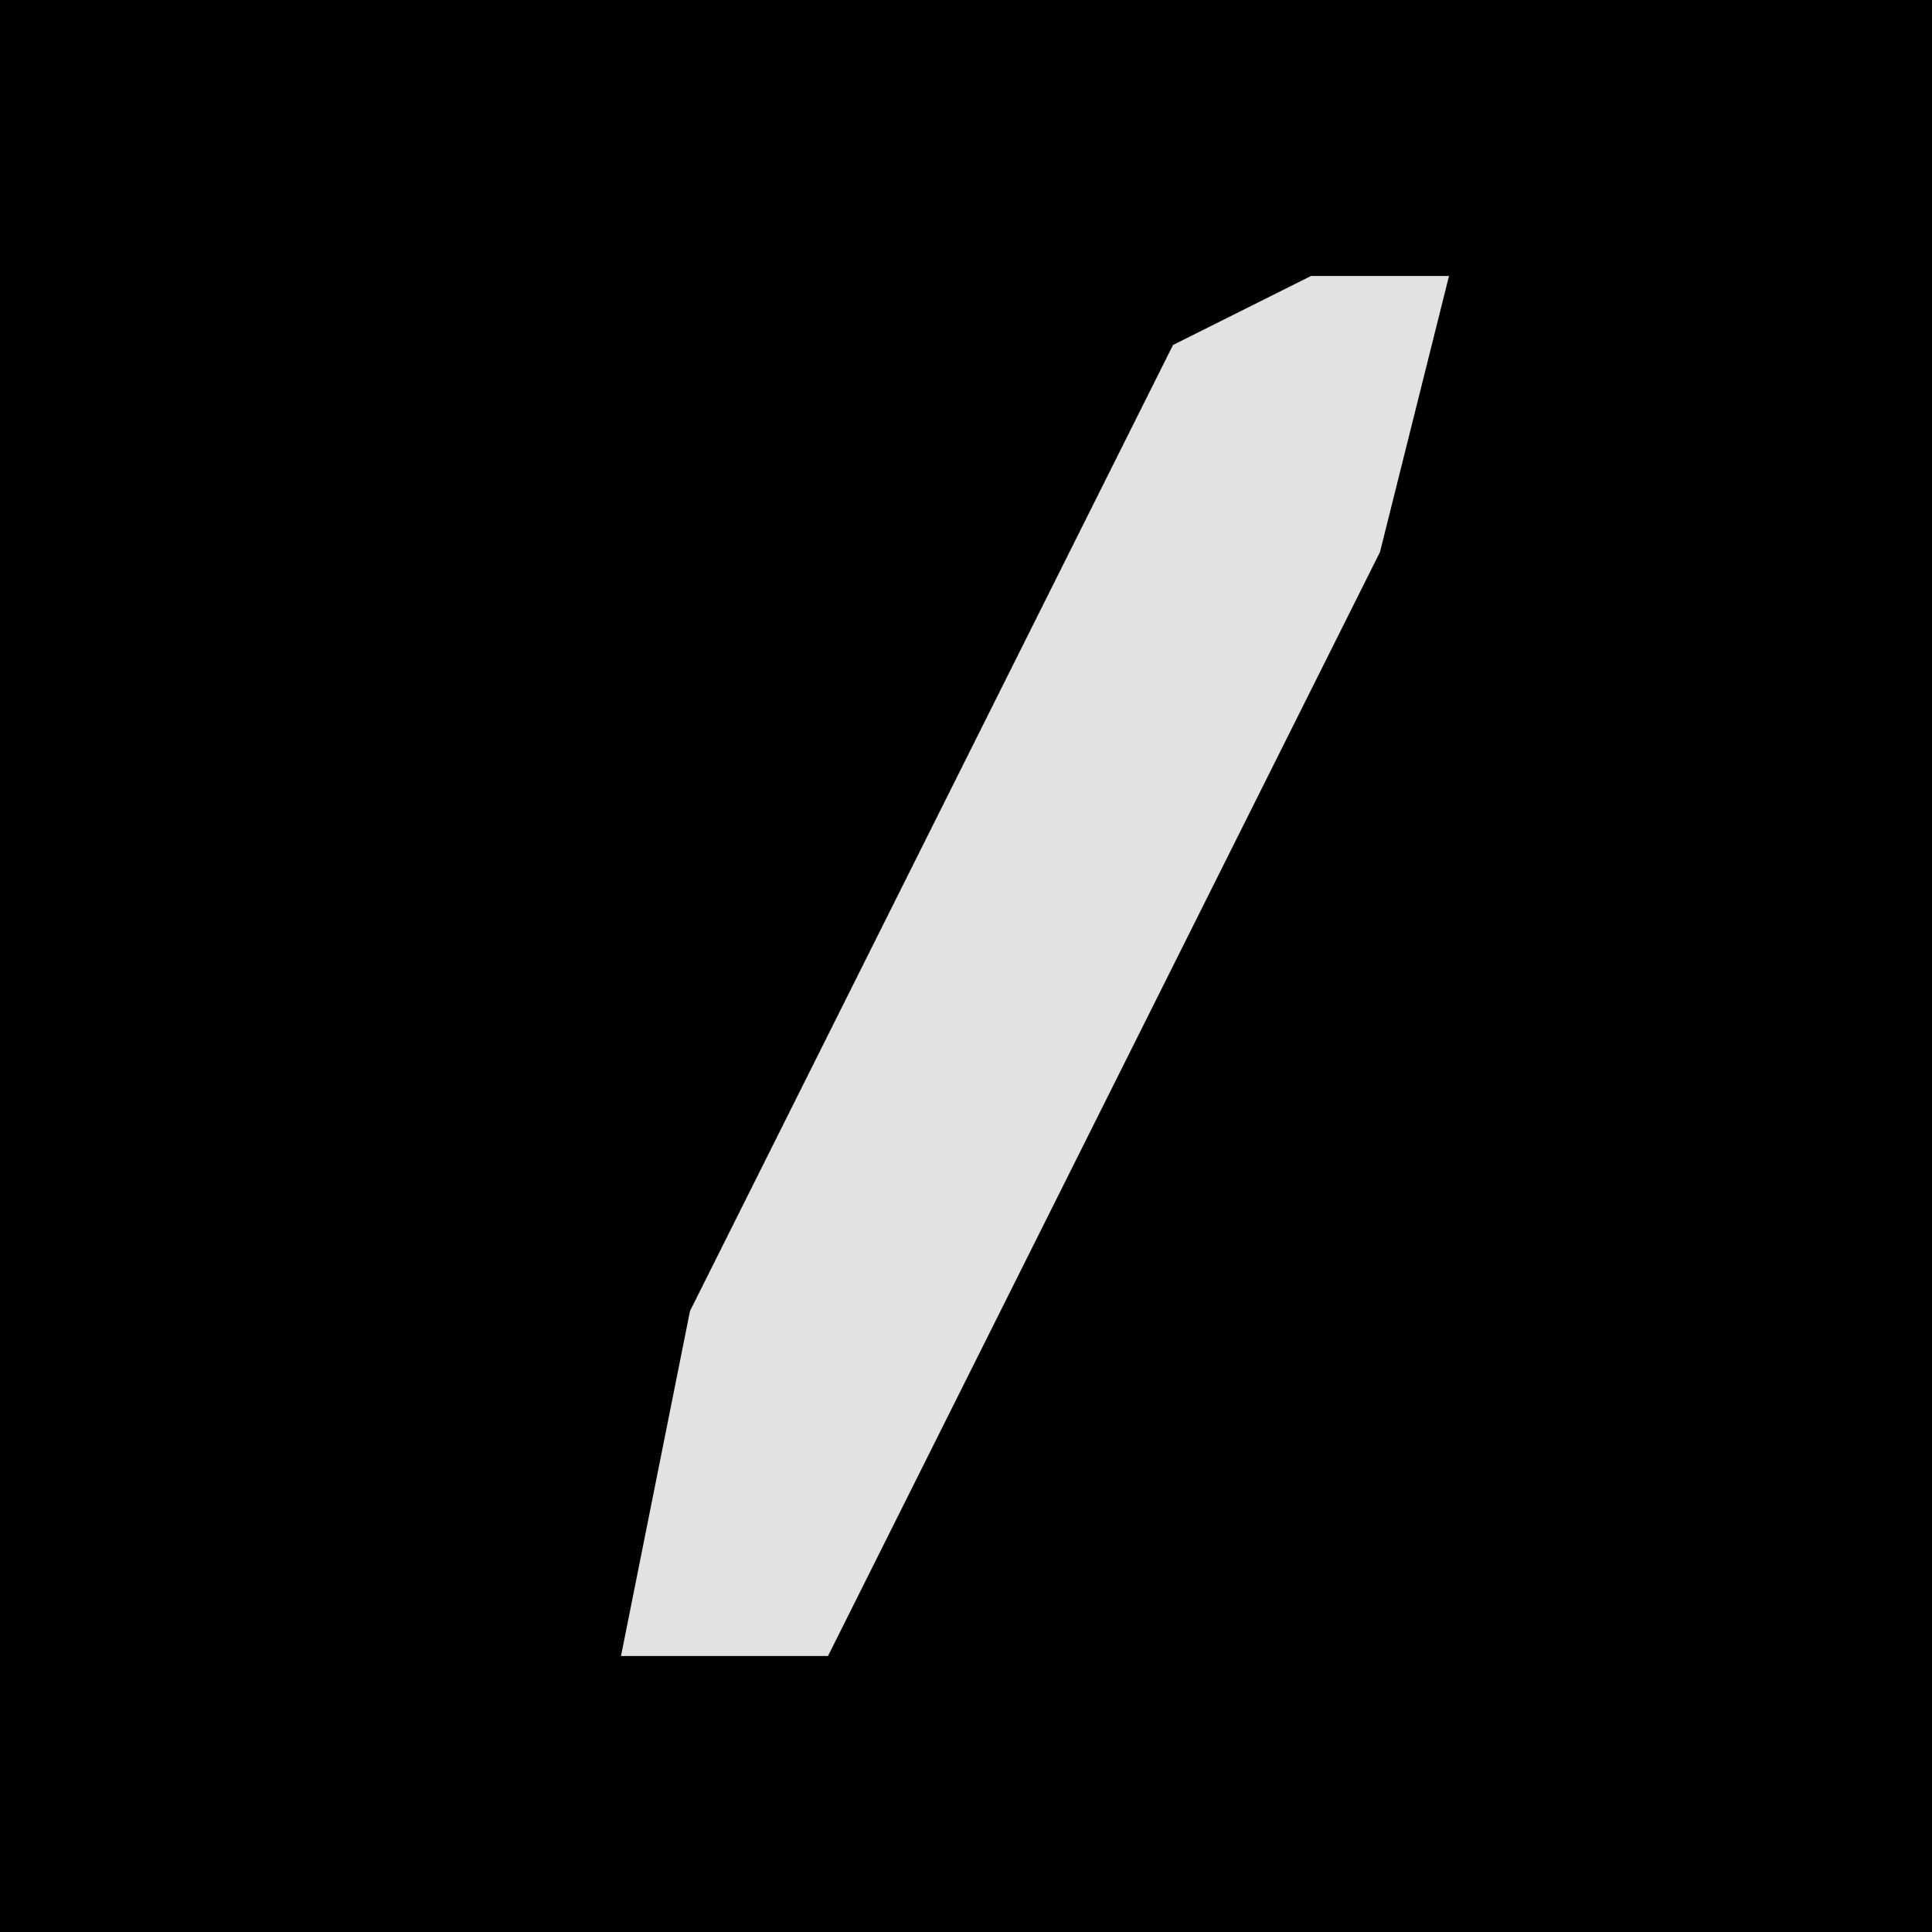 <?xml version="1.0" encoding="UTF-8"?>
<svg version="1.1" xmlns="http://www.w3.org/2000/svg" width="28" height="28">
<path d="M0,0 L28,0 L28,28 L0,28 Z " fill="#010101" transform="translate(0,0)"/>
<path d="M0,0 L2,0 L1,4 L-5,16 L-7,20 L-10,20 L-9,15 L-2,1 Z " fill="#E2E2E2" transform="translate(19,4)"/>
</svg>
